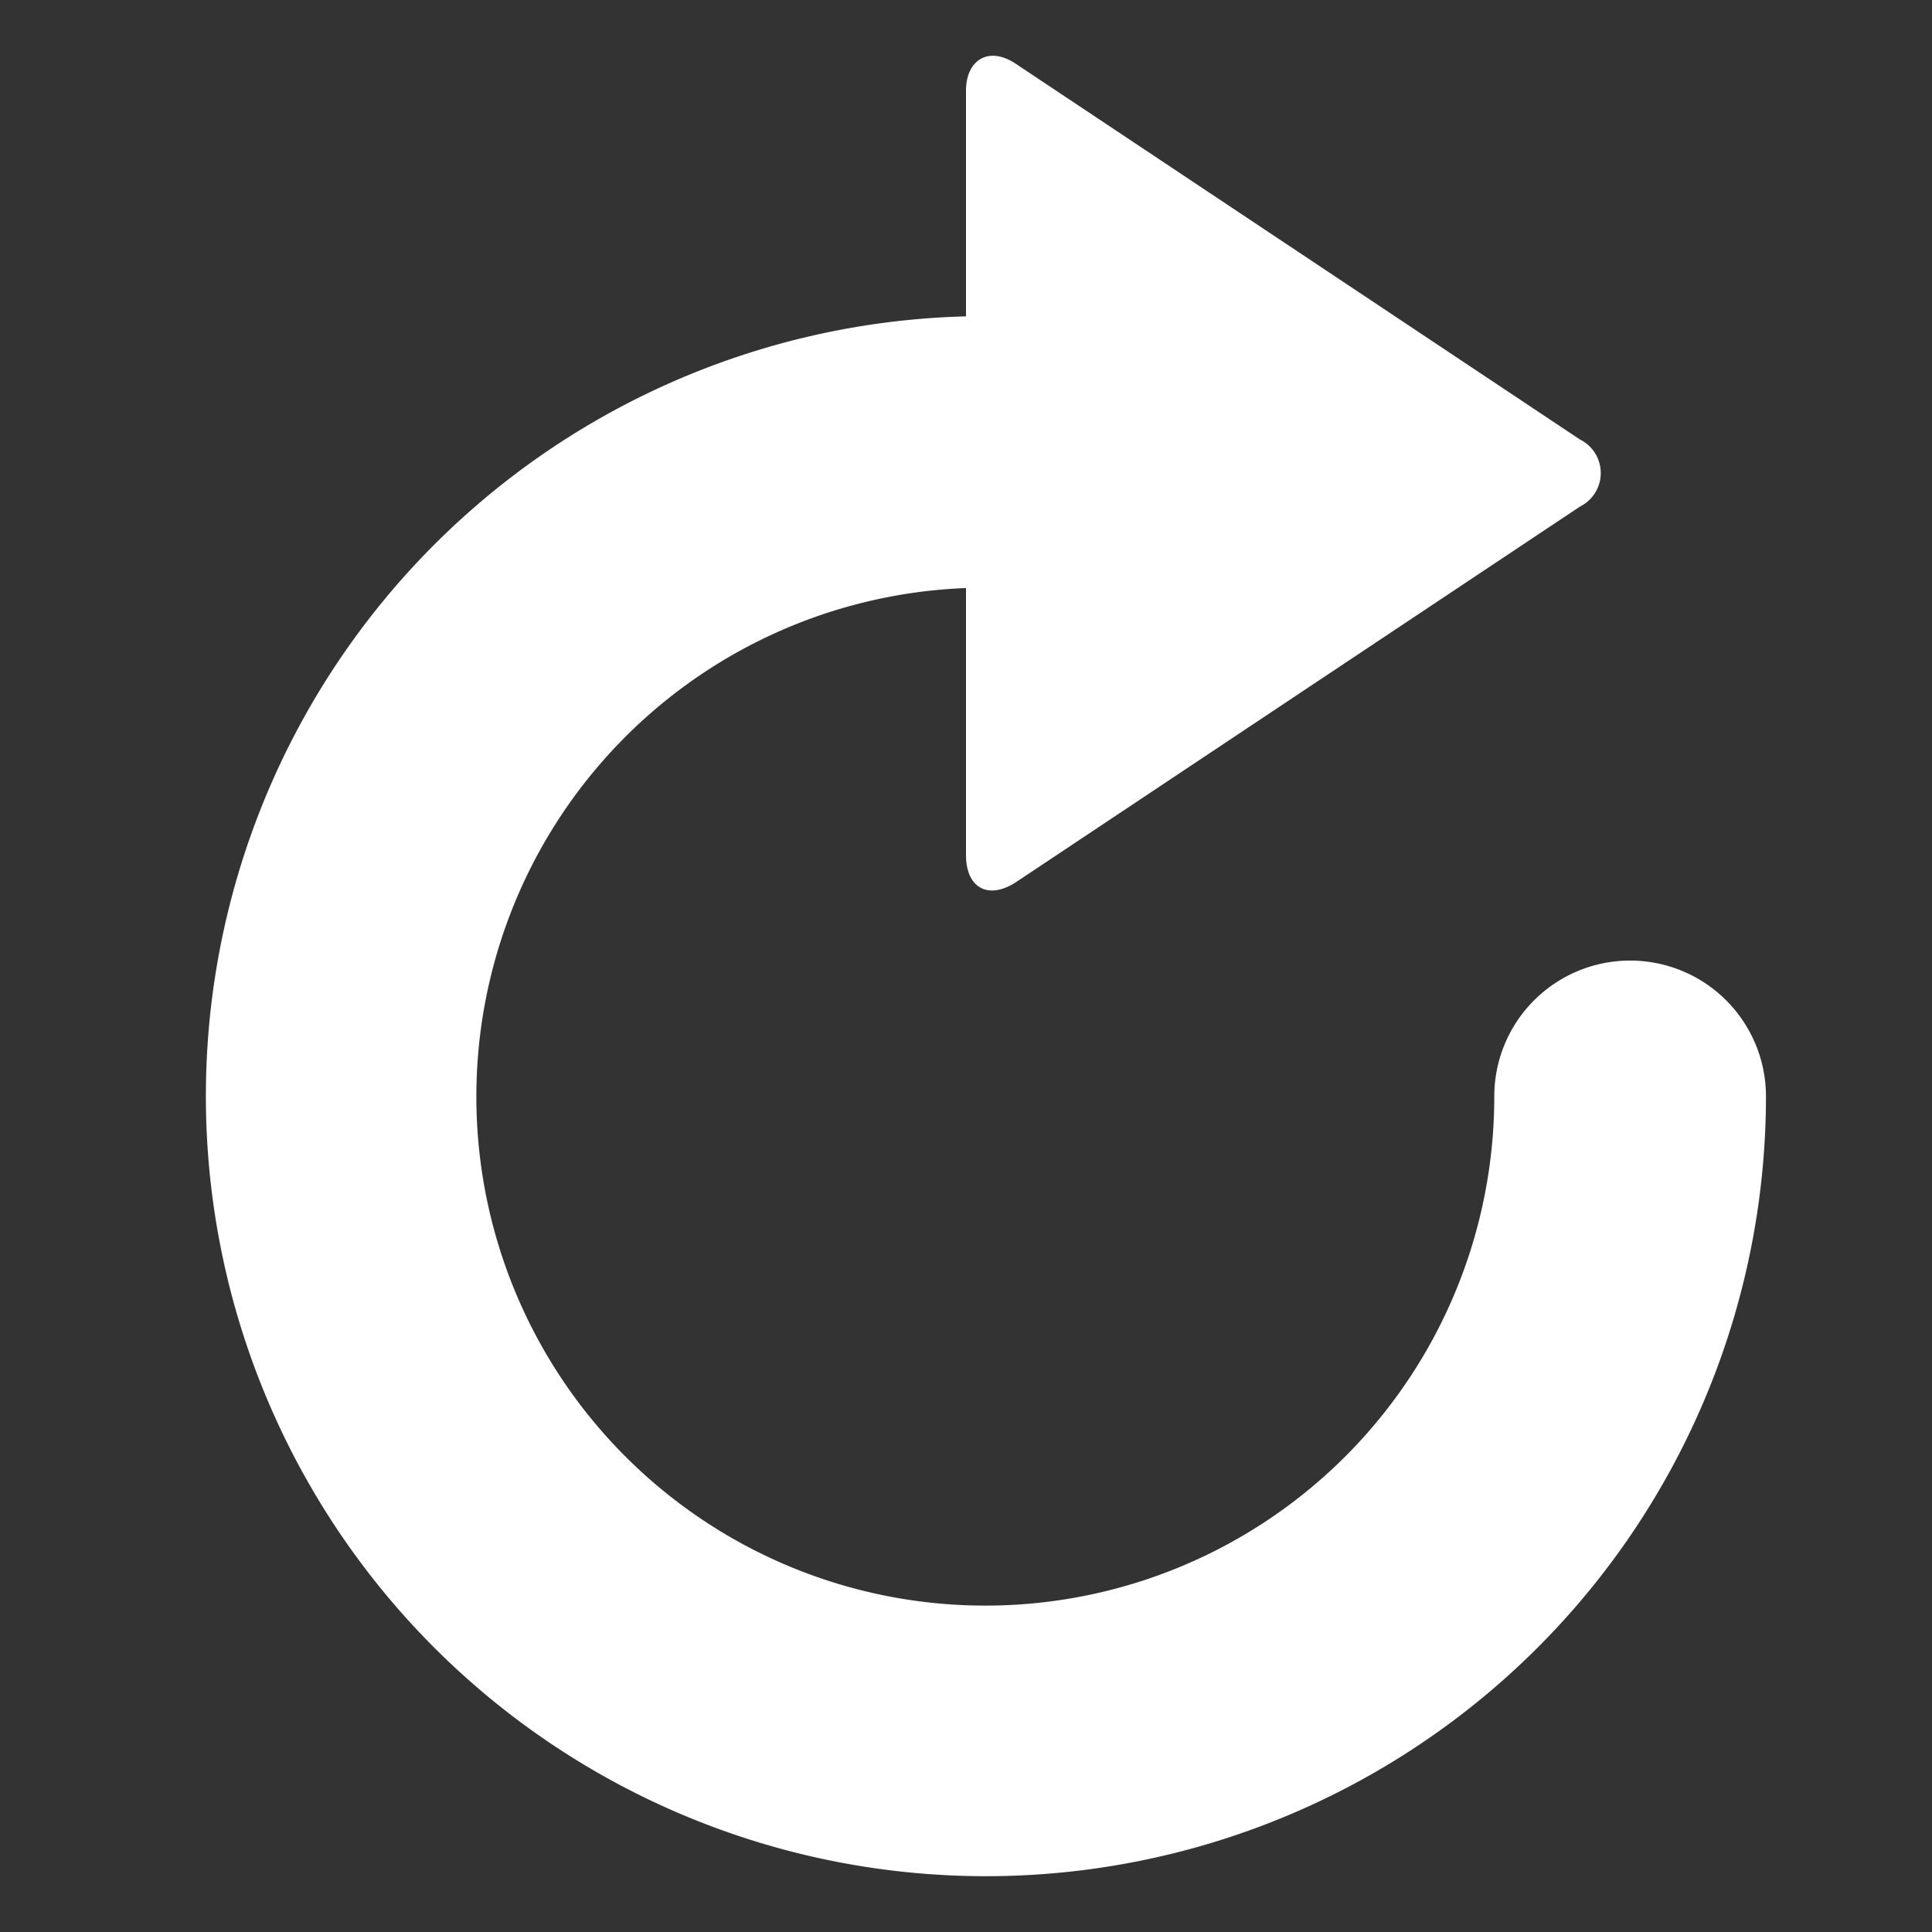 <?xml version="1.0" standalone="no"?><!DOCTYPE svg PUBLIC "-//W3C//DTD SVG 1.1//EN" "http://www.w3.org/Graphics/SVG/1.1/DTD/svg11.dtd"><svg t="1643482645712" class="icon" viewBox="0 0 1024 1024" version="1.1" xmlns="http://www.w3.org/2000/svg" p-id="2057" xmlns:xlink="http://www.w3.org/1999/xlink" width="200" height="200"><rect x="0" y="0" width="1024" height="1024" fill="#333333" stroke="none"/><defs><style type="text/css"></style></defs><path d="M864 509.12a72 72 0 0 0-72 72A269.76 269.76 0 1 1 512 311.68v141.44c0 17.6 11.84 24 26.56 14.4l298.88-199.04a19.84 19.84 0 0 0 0-35.52l-298.88-199.04C523.84 24 512 32 512 48v119.68a413.44 413.44 0 1 0 424 413.44A72 72 0 0 0 864 509.12z" fill="#ffffff" p-id="2058"></path></svg>